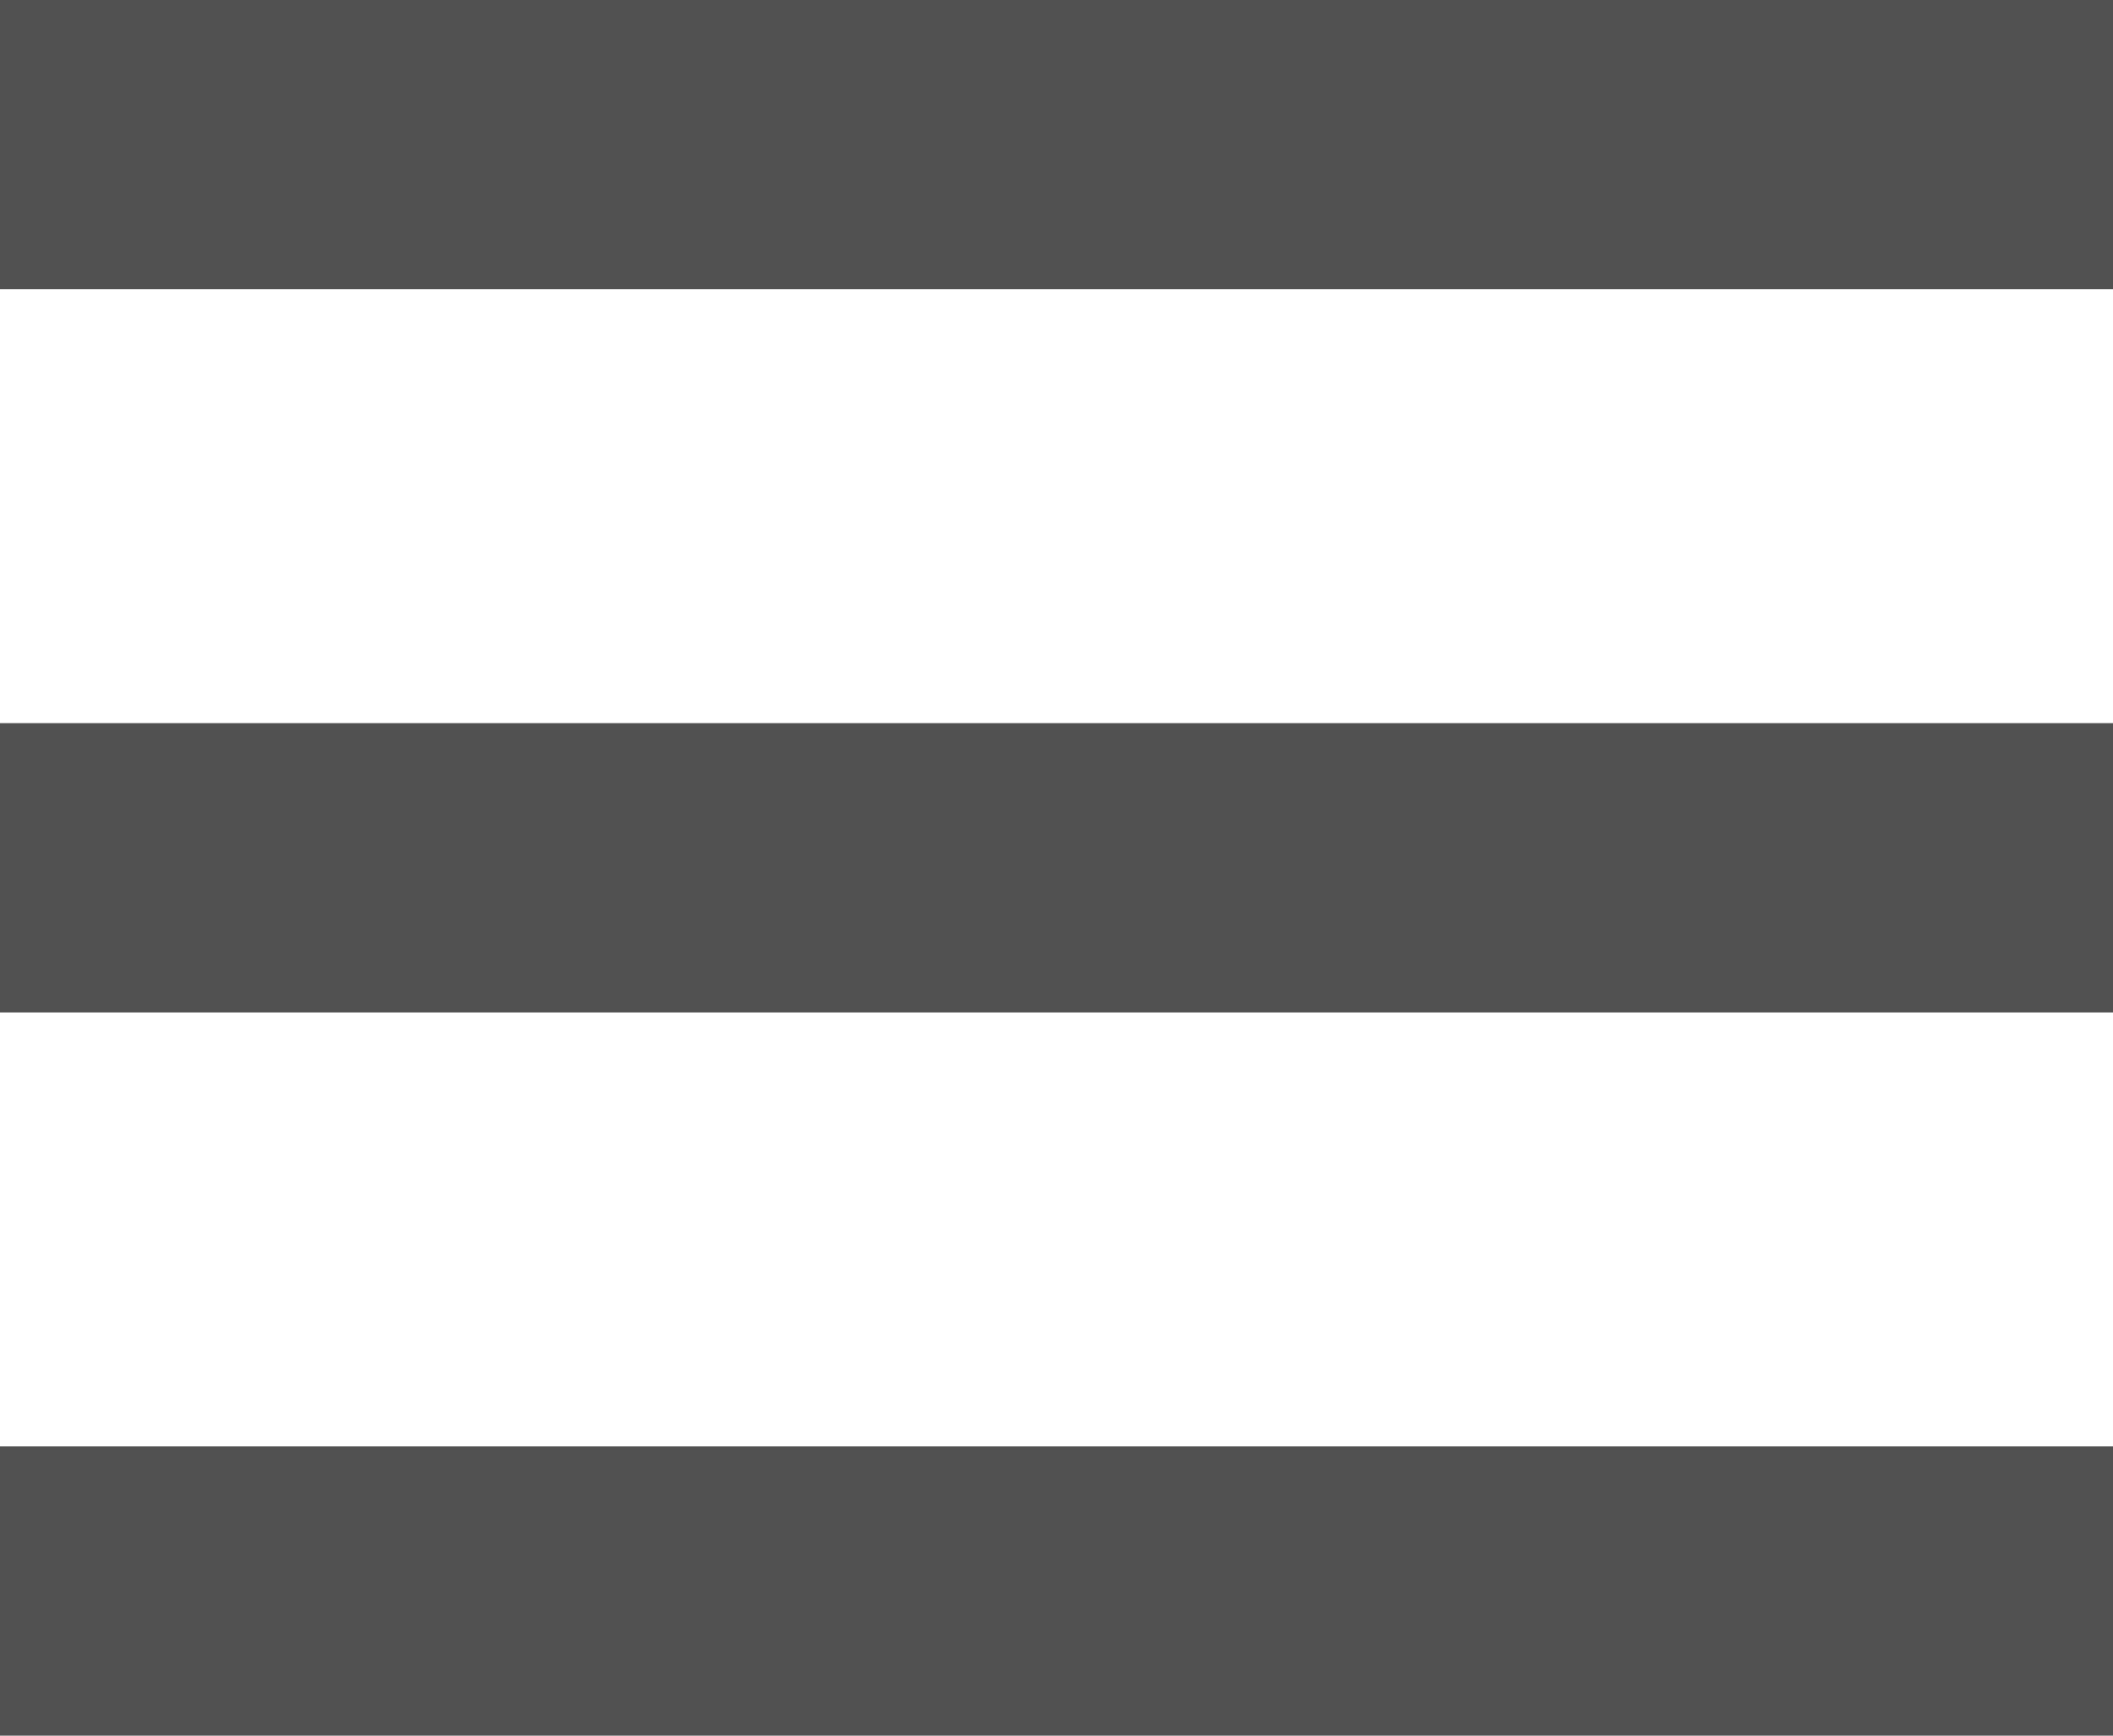 <svg width="28" height="23" viewBox="0 0 28 23" fill="none" xmlns="http://www.w3.org/2000/svg">
<path d="M0 0H28V3.833H0V0ZM0 9.583H28V13.417H0V9.583ZM0 19.167H28V23H0V19.167Z" fill="#515151"/>
</svg>

